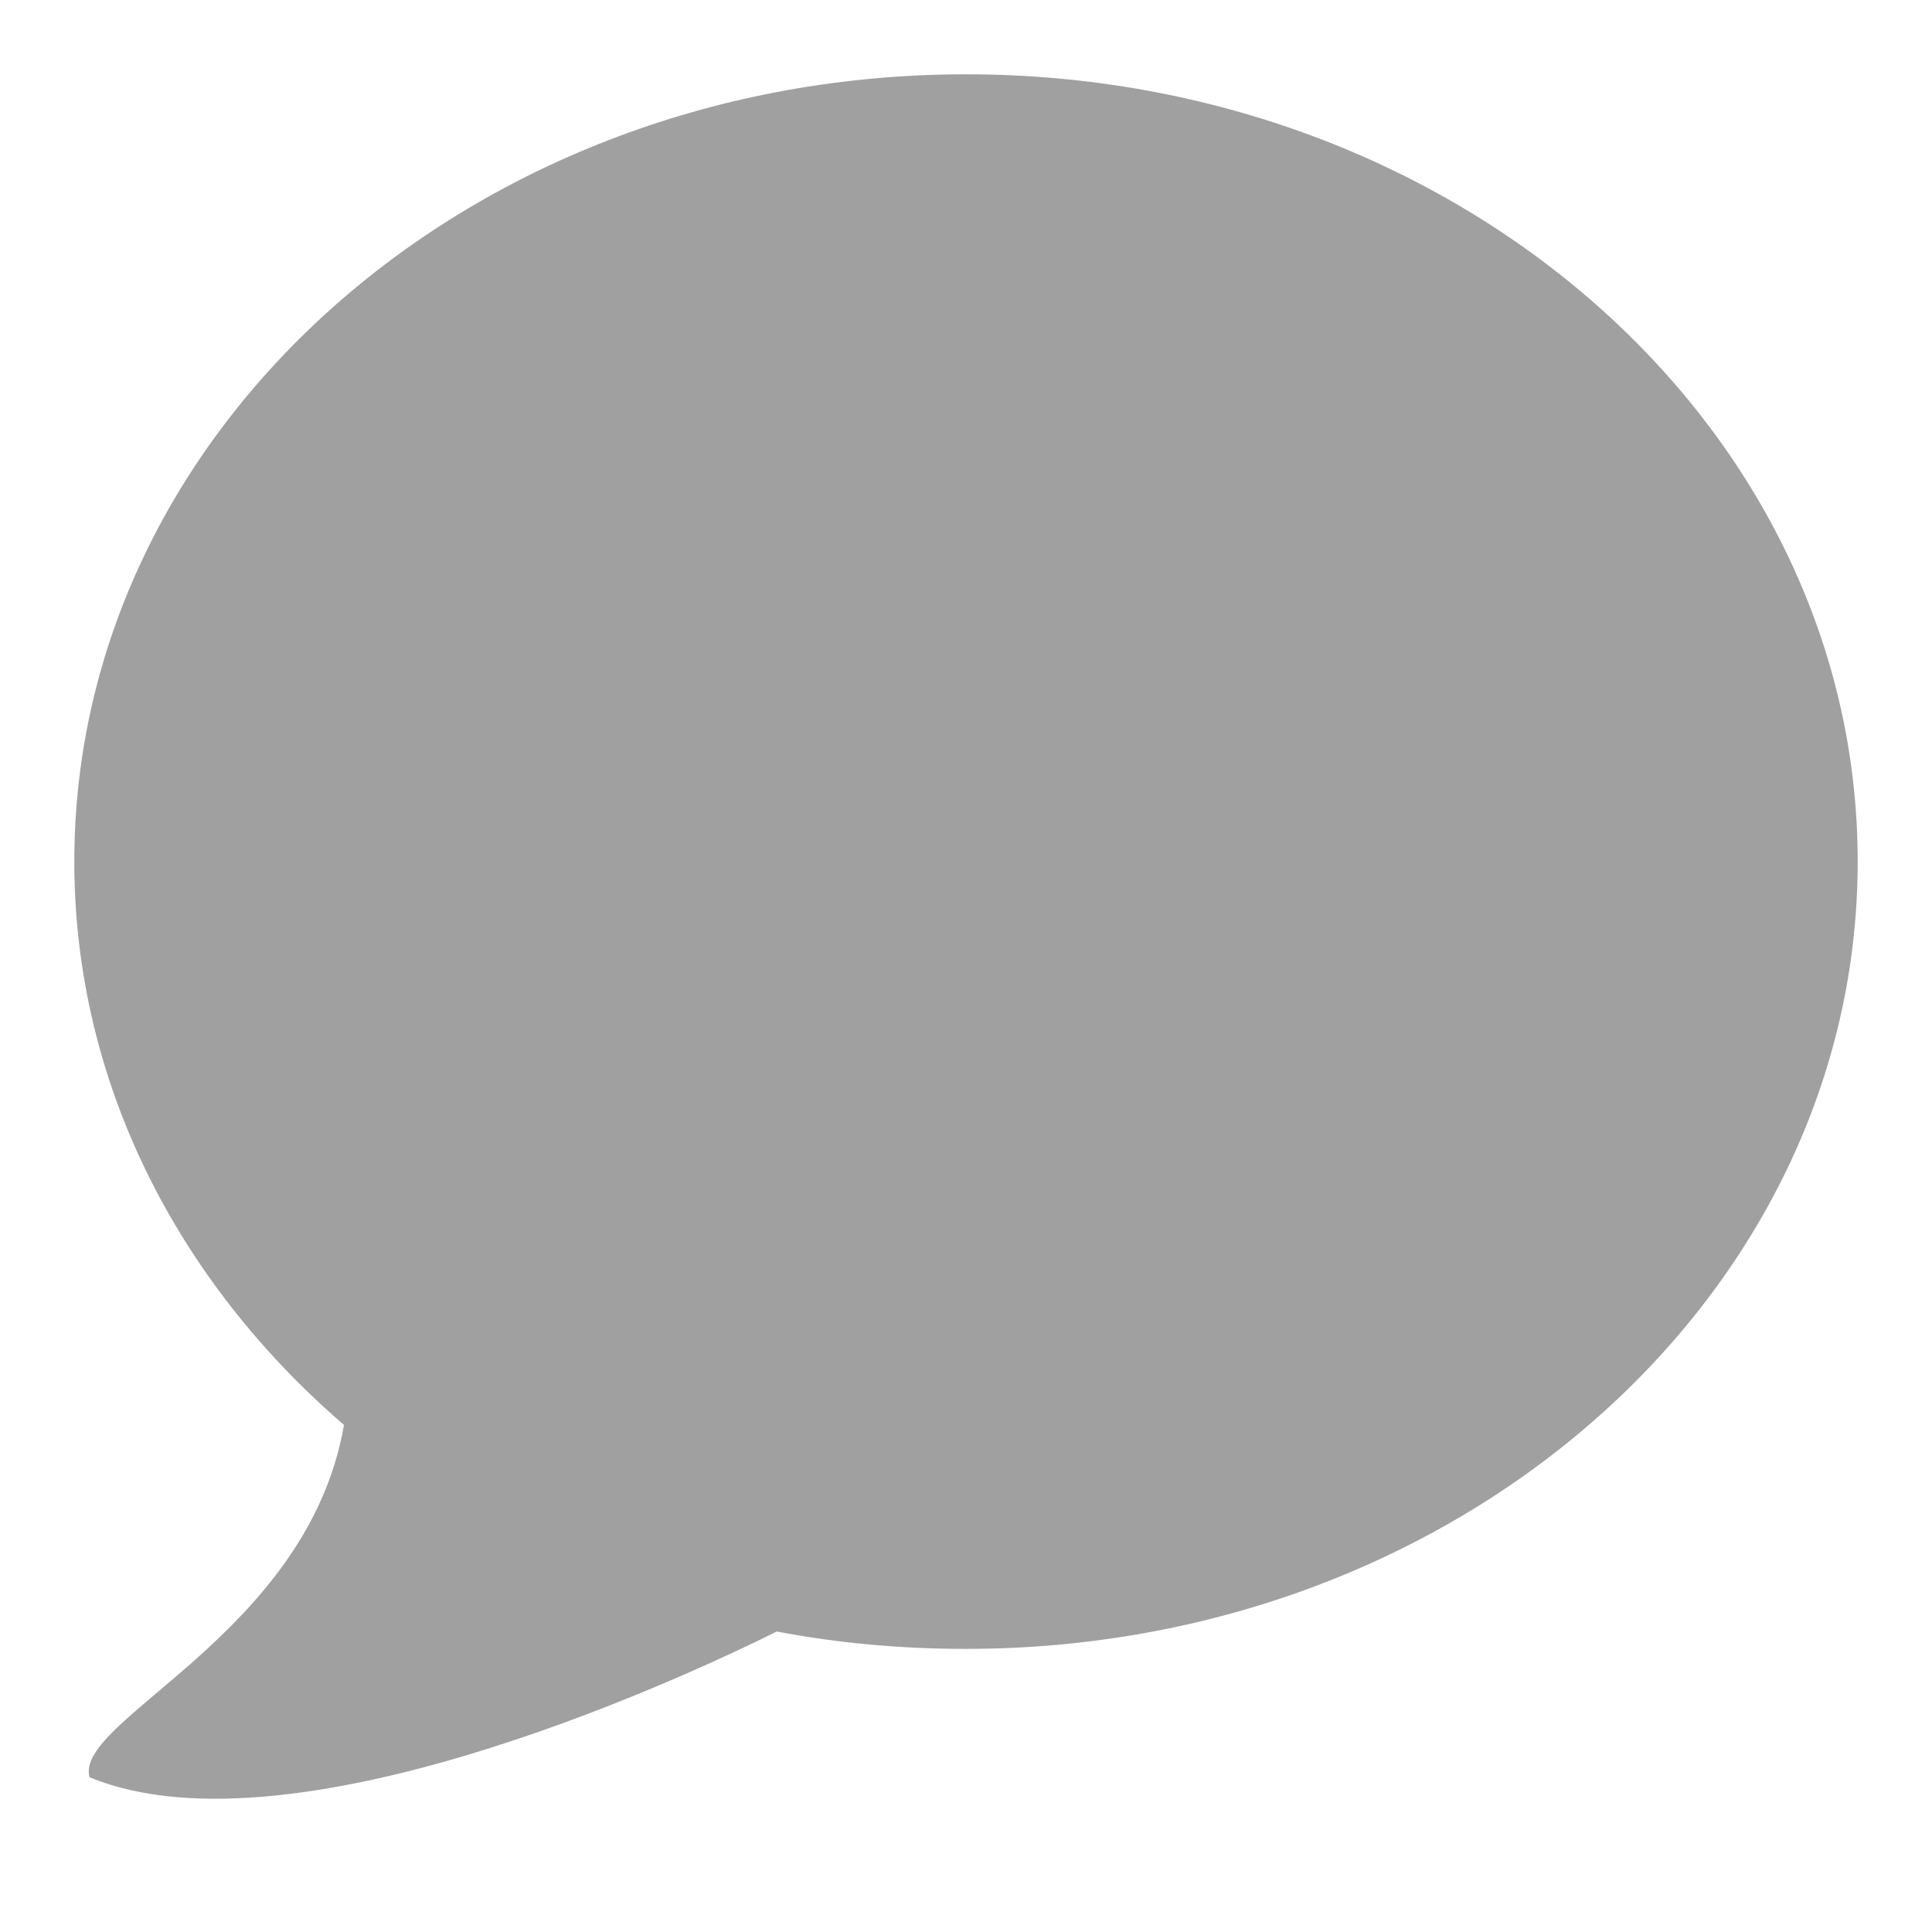 <svg width="26" height="26" viewBox="0 0 26 26" fill="none" xmlns="http://www.w3.org/2000/svg">
<path d="M13 1C6.374 1 1 5.745 1 11.595C1 14.569 2.394 17.251 4.629 19.176C4.143 21.993 0.989 23.142 1.205 23.917C4.022 25.084 9.609 22.377 10.454 21.956C11.273 22.113 12.129 22.19 13 22.19C19.626 22.19 25 17.445 25 11.595C25 5.745 19.626 1 13 1Z" fill="#A0A0A0"/>
</svg>
